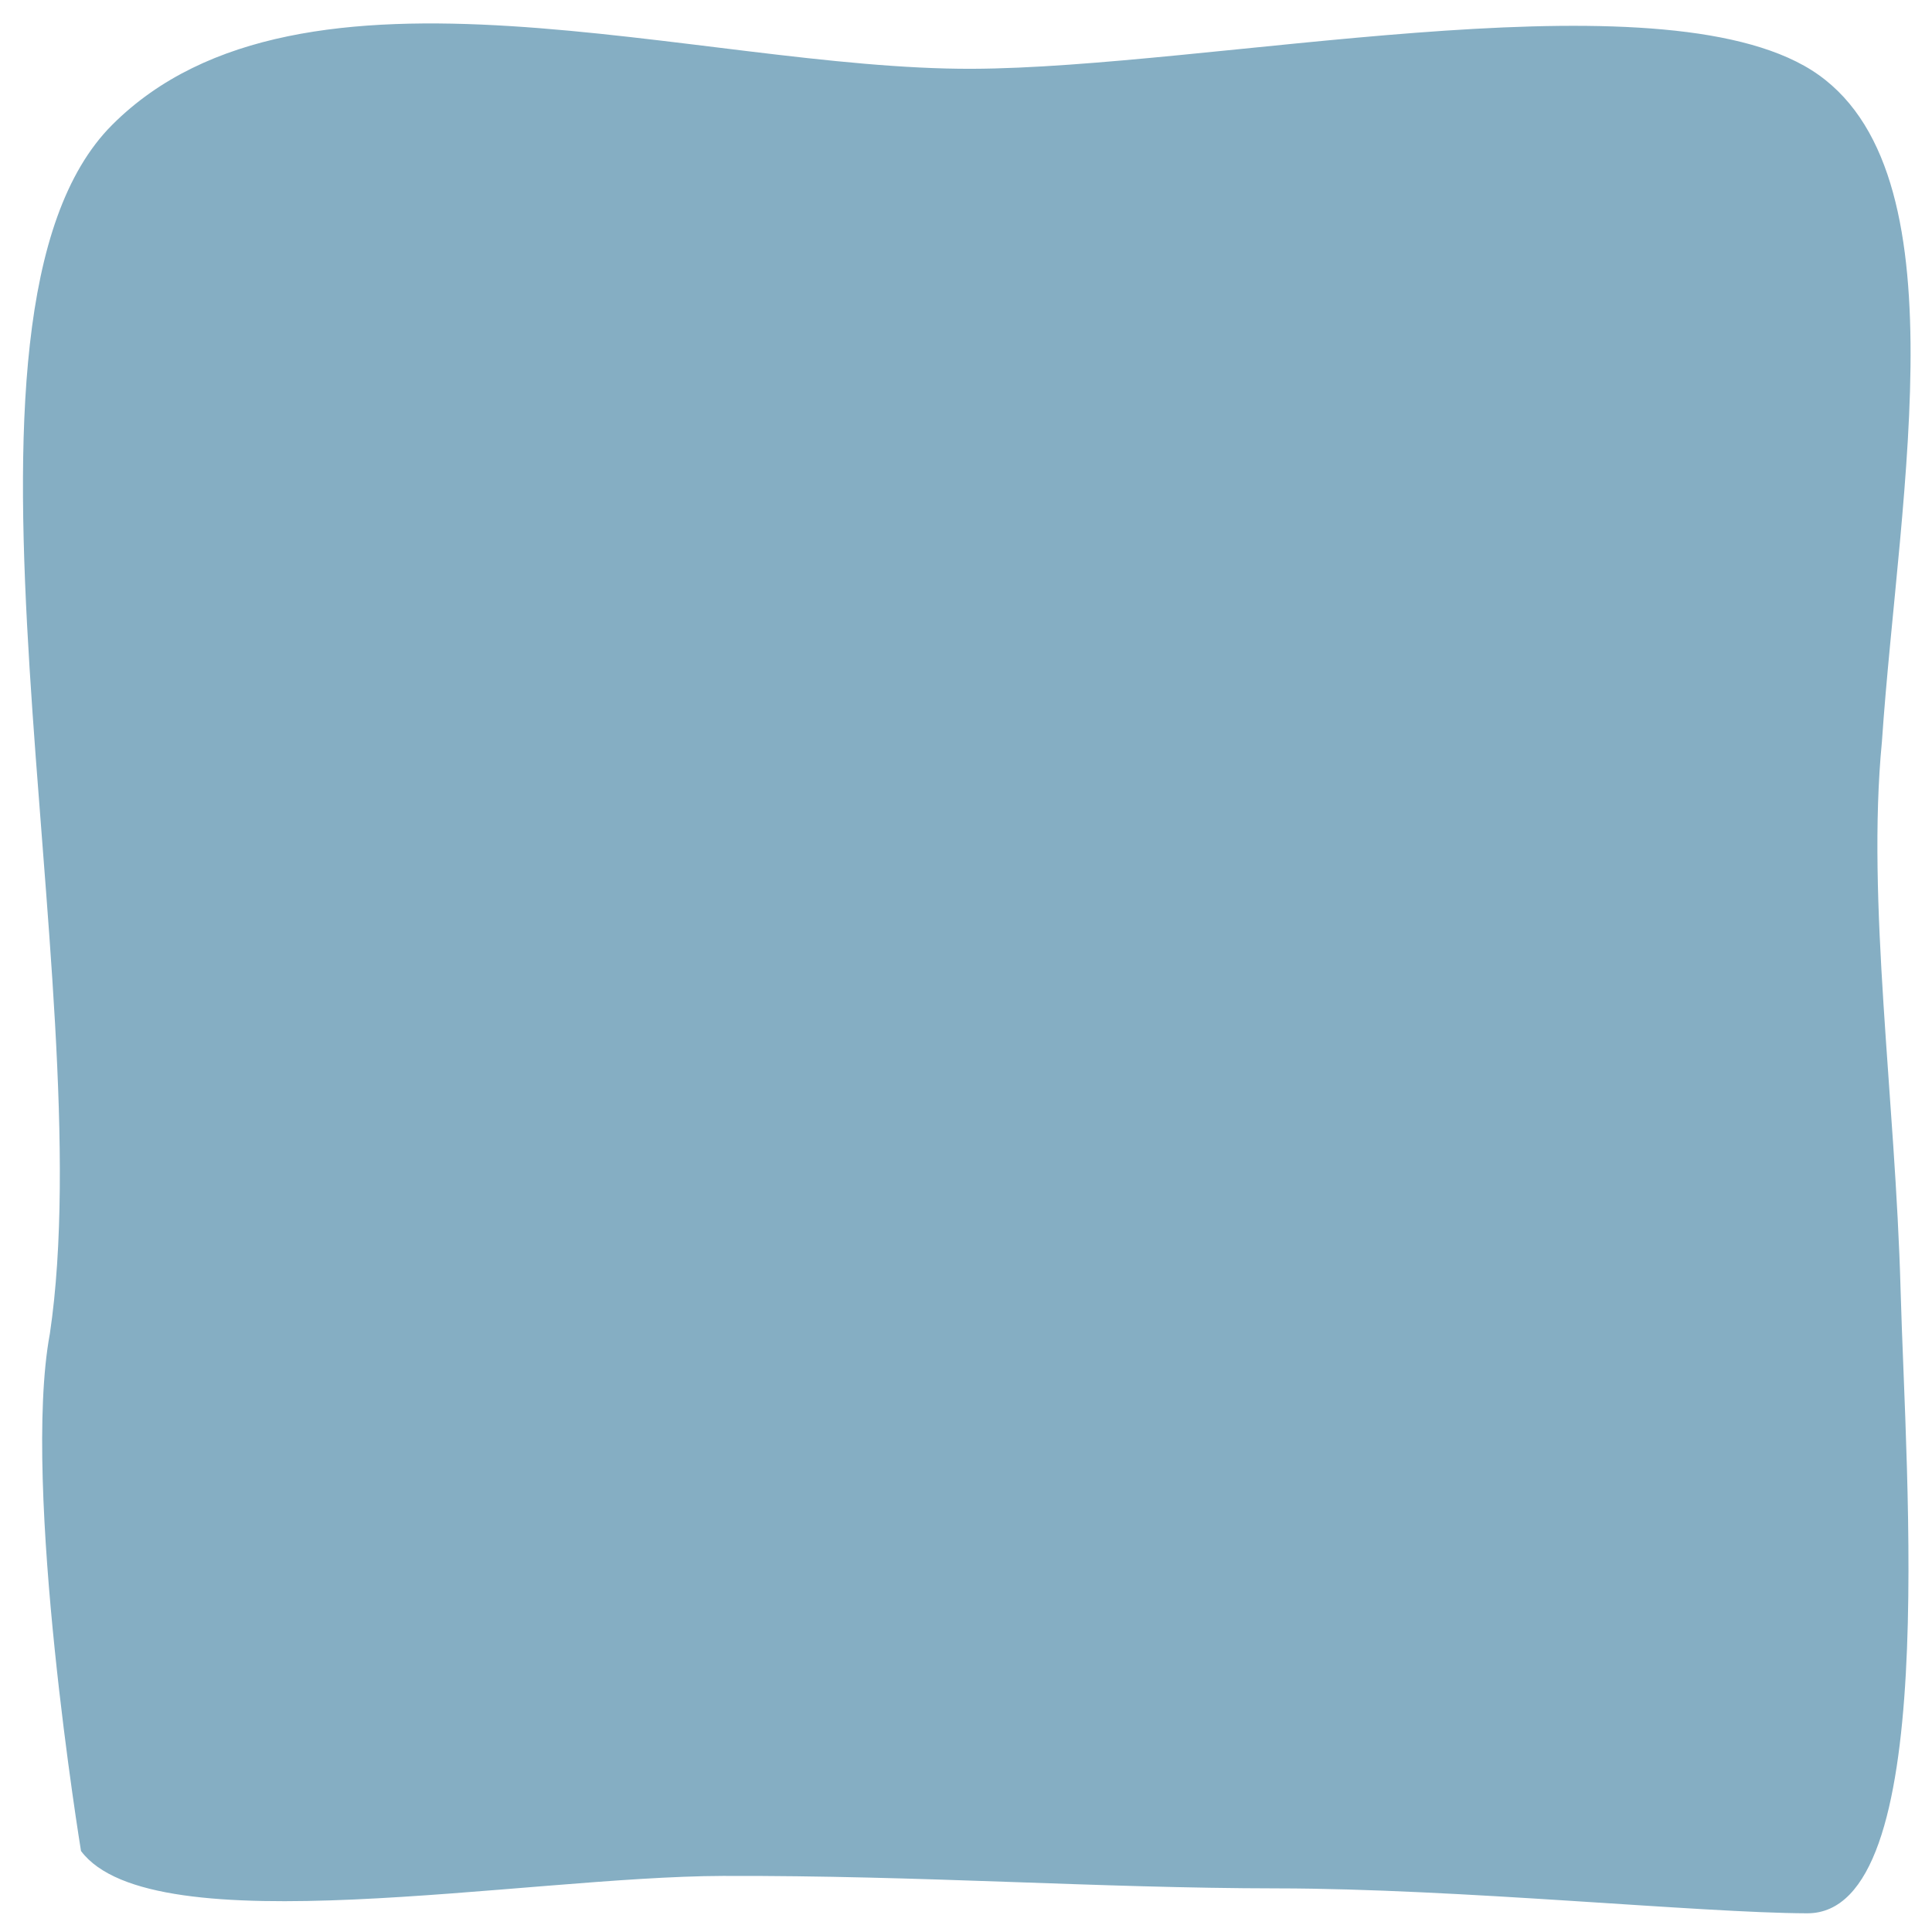 <?xml version="1.0" encoding="utf-8"?>
<!DOCTYPE svg PUBLIC "-//W3C//DTD SVG 1.1 Tiny//EN" "http://www.w3.org/Graphics/SVG/1.1/DTD/svg11-tiny.dtd">
<svg version="1.1" baseProfile="tiny" xmlns="http://www.w3.org/2000/svg" xmlns:xlink="http://www.w3.org/1999/xlink"
	 x="0px" y="0px" width="250mm" height="250mm" viewBox="0 0 885.827 885.827" xml:space="preserve" preserveAspectRatio="none">
<g transform="translate(0,-166.535)">
	<path fill="#85aec3" d="M 22.857,778.076 C 9.806,848.282 37.143,1015.219 37.143,1015.219 c 32.754,43.783 202.778,11.707 294.286,11.428 91.508,-0.279 171.341,5.627 254.286,5.714 82.945,0.087 193.361,11.256 242.857,11.429 61.156,0.213 45.238,-198.094 42.857,-285.714 -2.381,-87.62 -15.666,-178.136 -8.571,-251.429 7.912,-116.169 38.983,-268.255 -35.714,-310 -74.698,-41.745 -272.925,1.041 -381.429,1.429 -125.682,0.448 -307.443,-61.207 -394.286,25.714 -86.843,86.921 -4.595,392.885 -28.571,554.286 z"/>
</g>
</svg>
